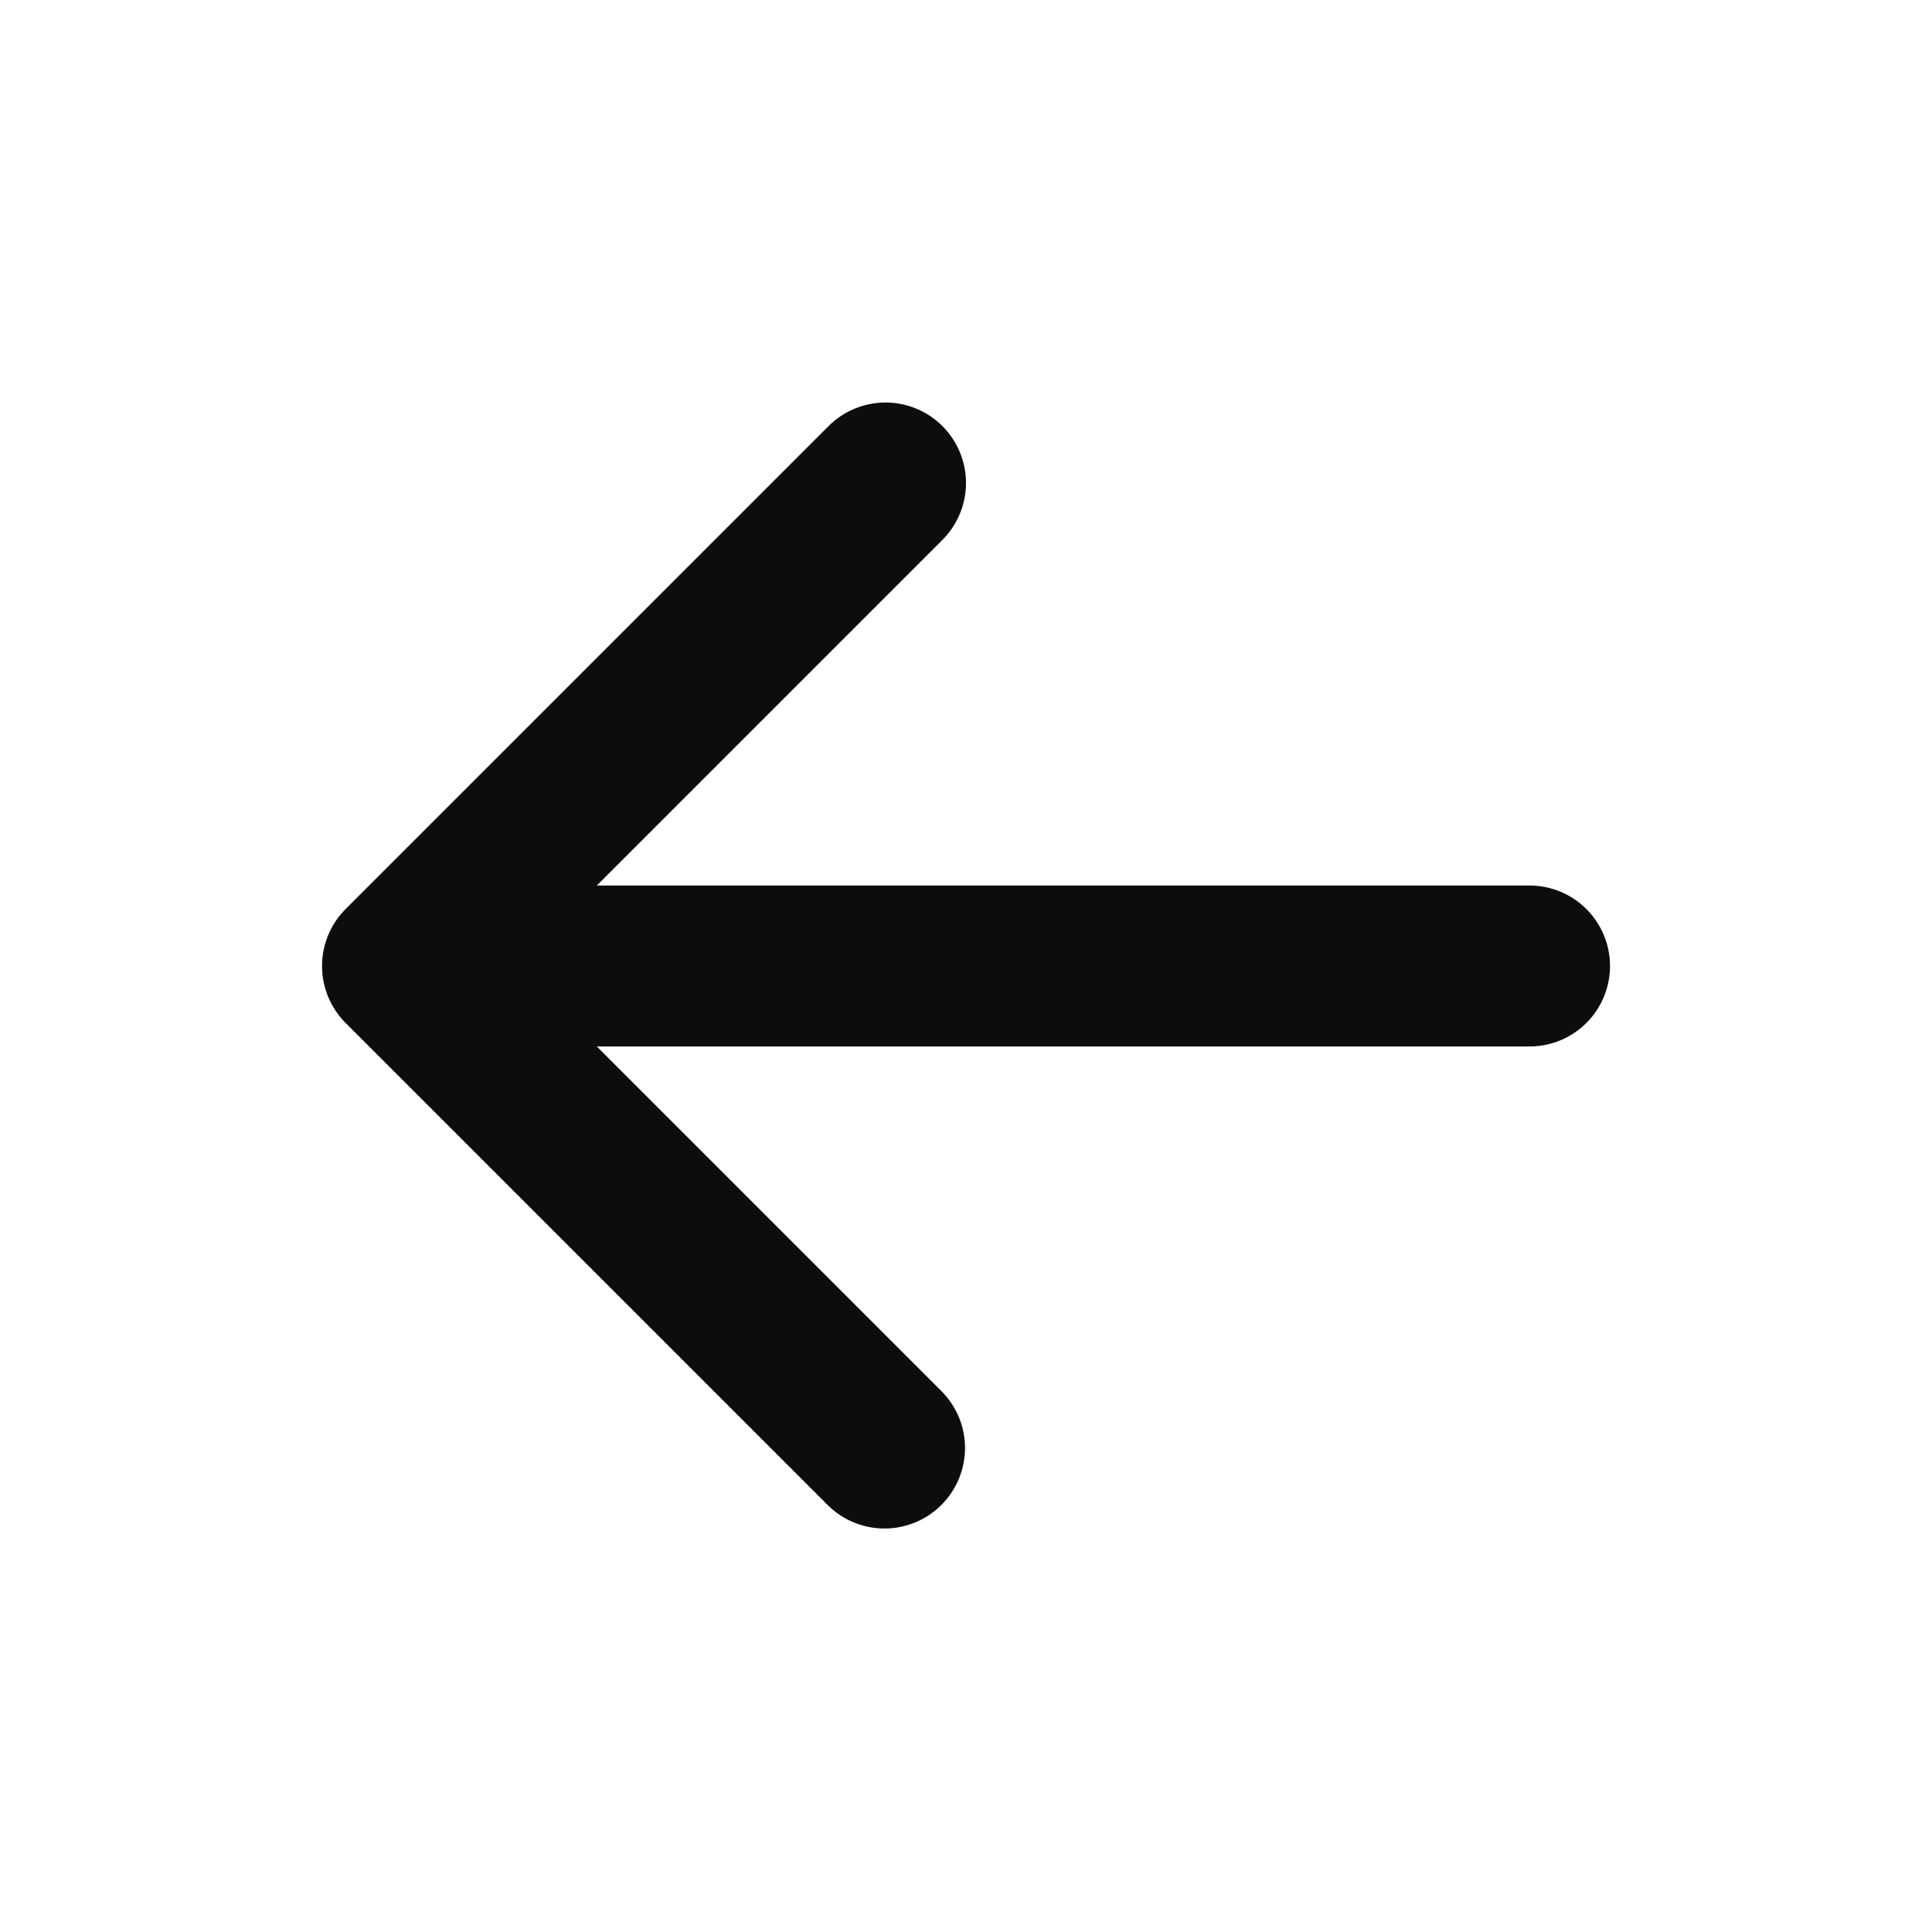 <svg width="32" height="32" viewBox="0 0 32 32" fill="none" xmlns="http://www.w3.org/2000/svg">
<path d="M15.609 7.057C15.859 7.307 16 7.646 16 8C16 8.354 15.859 8.693 15.609 8.943L9.885 14.667H25.333C25.687 14.667 26.026 14.807 26.276 15.057C26.526 15.307 26.667 15.646 26.667 16C26.667 16.354 26.526 16.693 26.276 16.943C26.026 17.193 25.687 17.333 25.333 17.333H9.885L15.609 23.057C15.852 23.309 15.987 23.646 15.984 23.995C15.98 24.345 15.84 24.679 15.593 24.926C15.346 25.174 15.011 25.314 14.662 25.317C14.312 25.32 13.976 25.186 13.724 24.943L5.724 16.943C5.474 16.693 5.334 16.354 5.334 16C5.334 15.646 5.474 15.307 5.724 15.057L13.724 7.057C13.974 6.807 14.313 6.667 14.667 6.667C15.02 6.667 15.359 6.807 15.609 7.057Z" fill="#0D0D0D"/>
</svg>
